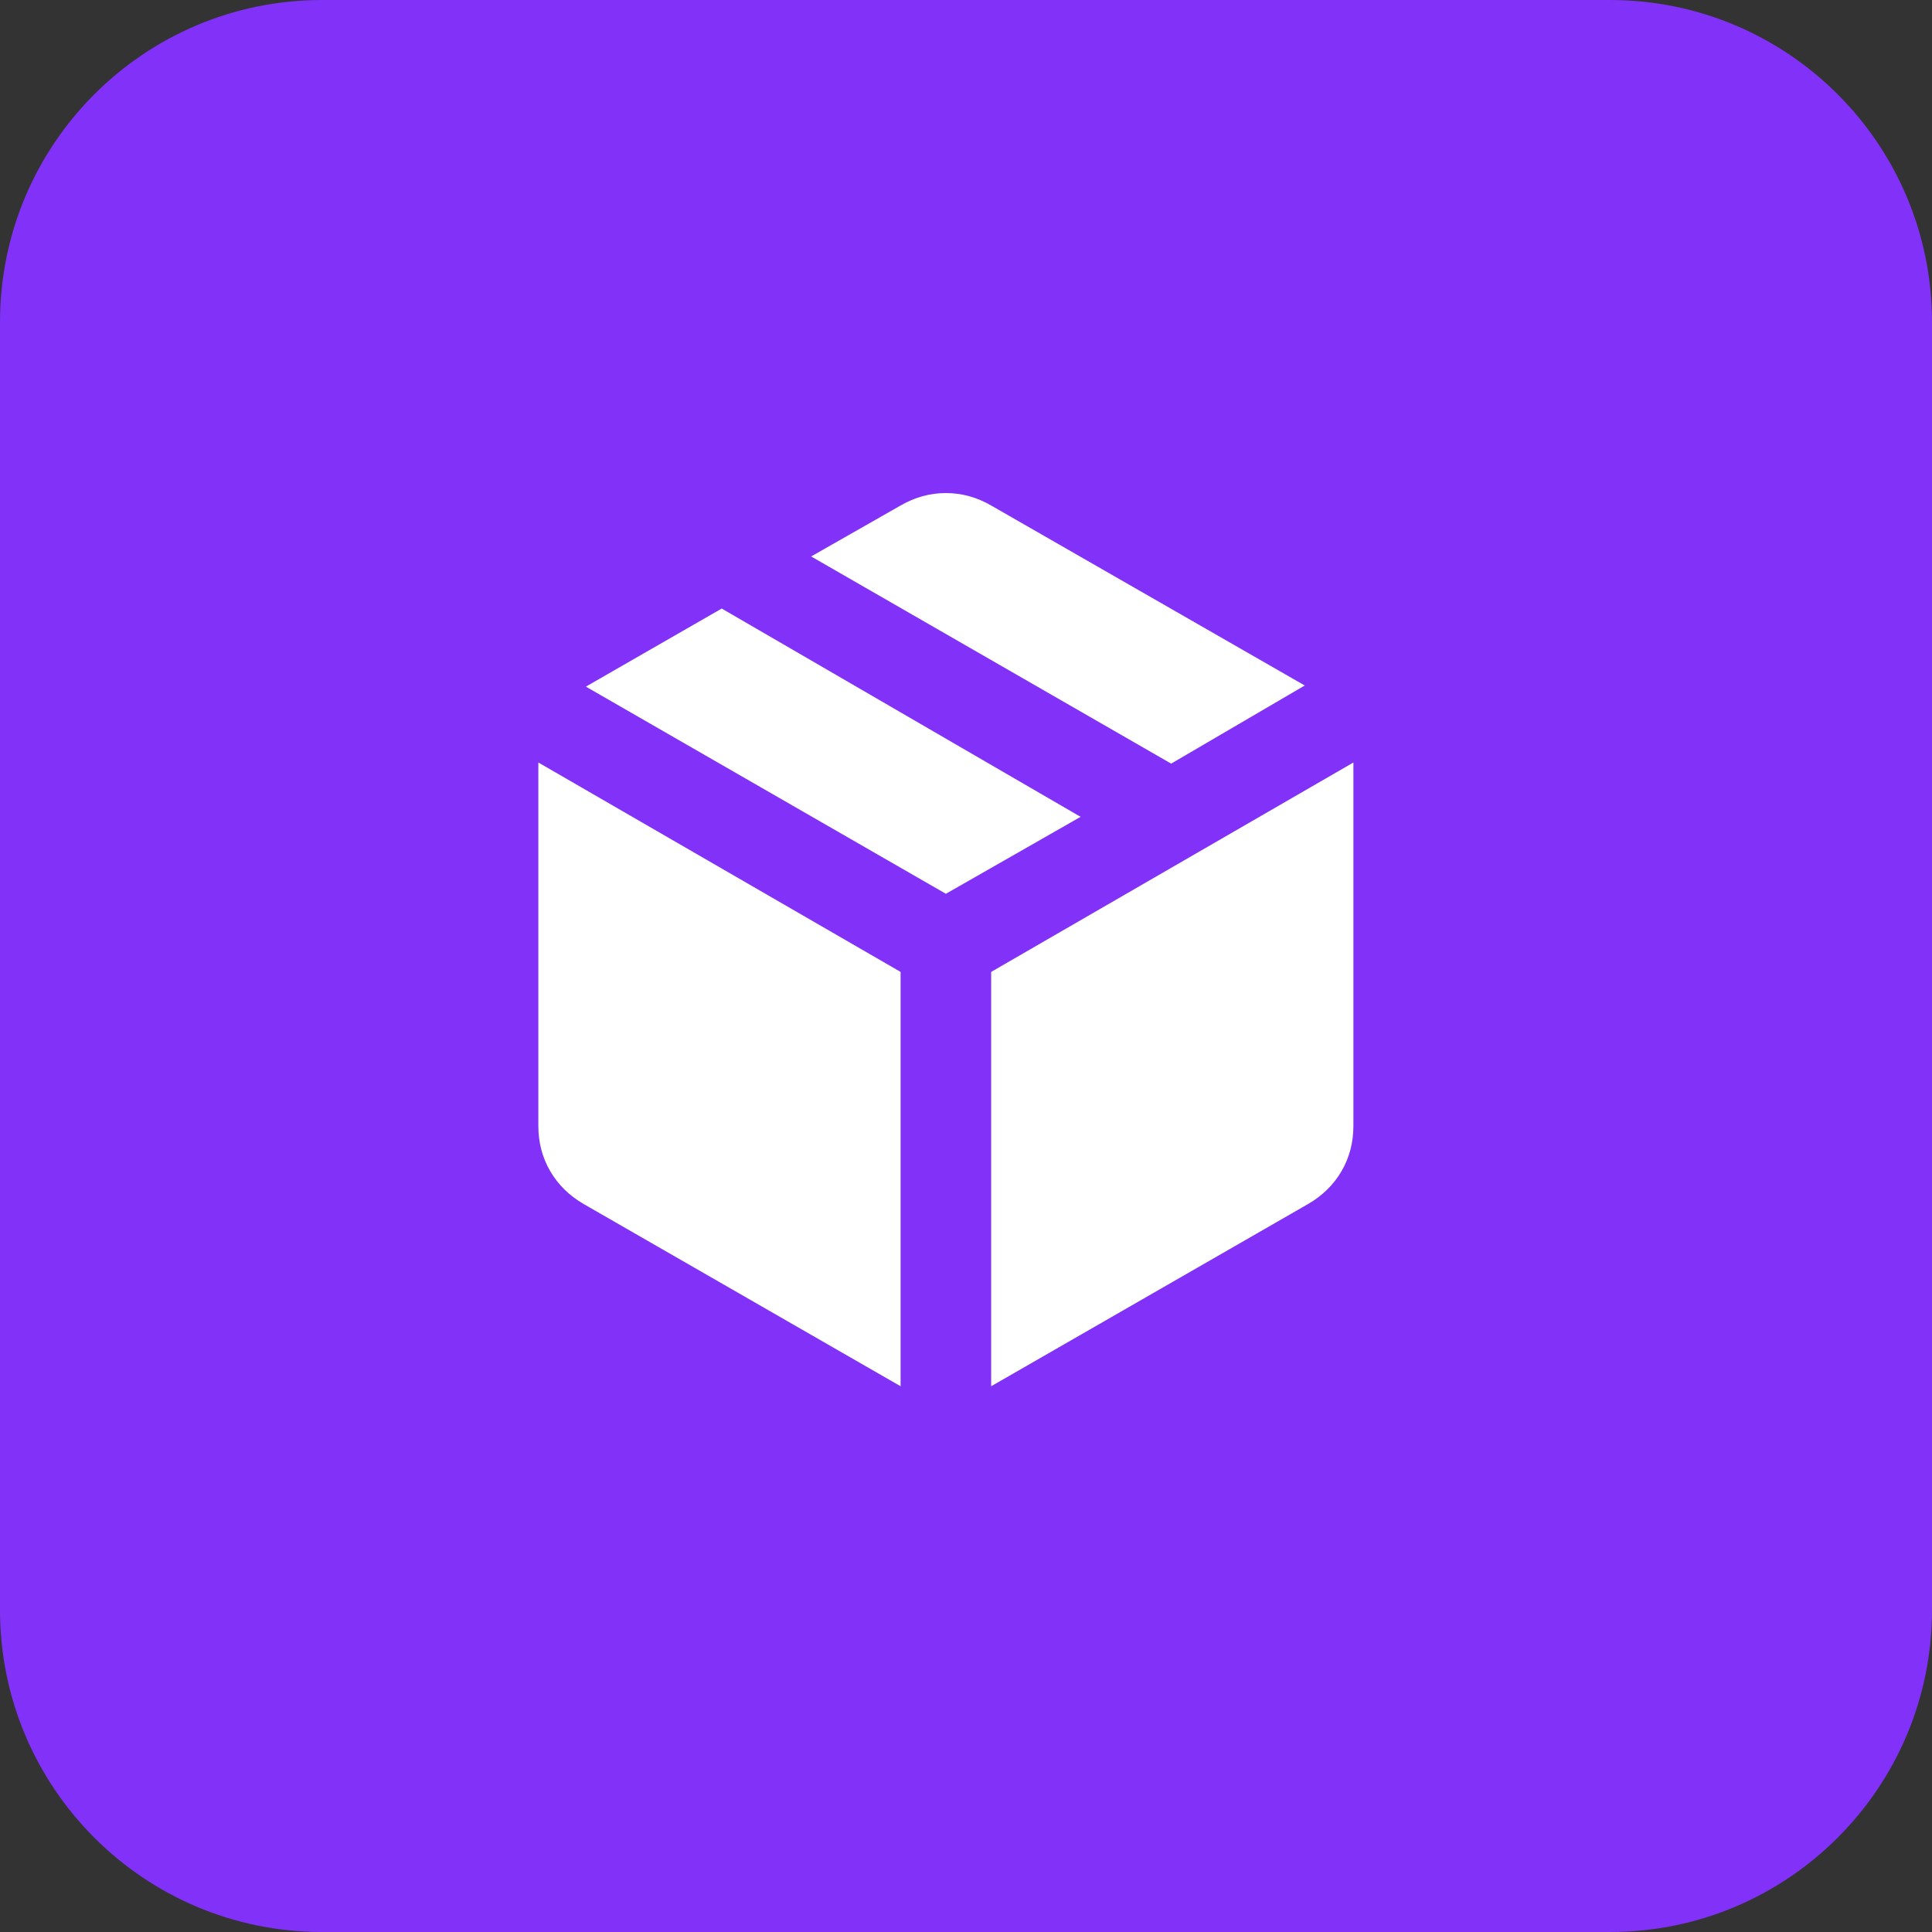 <svg width="48" height="48" viewBox="0 0 48 48" fill="none" xmlns="http://www.w3.org/2000/svg">
<rect x="0" y="0" width="48" height="48" fill="#333333" stroke="none"/>
<g clip-path="url(#clip0_2067_123)">
<path d="M40 0H8C3.582 0 0 3.582 0 8V40C0 44.418 3.582 48 8 48H40C44.418 48 48 44.418 48 40V8C48 3.582 44.418 0 40 0Z" fill="#8131F8"/>
<mask id="mask0_2067_123" style="mask-type:alpha" maskUnits="userSpaceOnUse" x="10" y="10" width="27" height="27">
<path d="M37 10H10V37H37V10Z" fill="white"/>
</mask>
<g mask="url(#mask0_2067_123)">
<path d="M22.375 34.441V24.147L13.375 18.944V27.972C13.375 28.384 13.473 28.759 13.67 29.097C13.867 29.434 14.144 29.706 14.5 29.913L22.375 34.441ZM24.625 34.441L32.5 29.913C32.856 29.706 33.133 29.434 33.33 29.097C33.527 28.759 33.625 28.384 33.625 27.972V18.944L24.625 24.147V34.441ZM29.097 18.972L32.416 17.031L24.625 12.559C24.269 12.353 23.894 12.25 23.5 12.25C23.106 12.25 22.731 12.353 22.375 12.559L20.153 13.825L29.097 18.972ZM23.5 22.206L26.847 20.294L17.931 15.119L14.556 17.059L23.5 22.206Z" fill="white"/>
</g>
</g>
<defs>
<clipPath id="clip0_2067_123">
<rect width="48" height="48" fill="white"/>
</clipPath>
</defs>
</svg>
